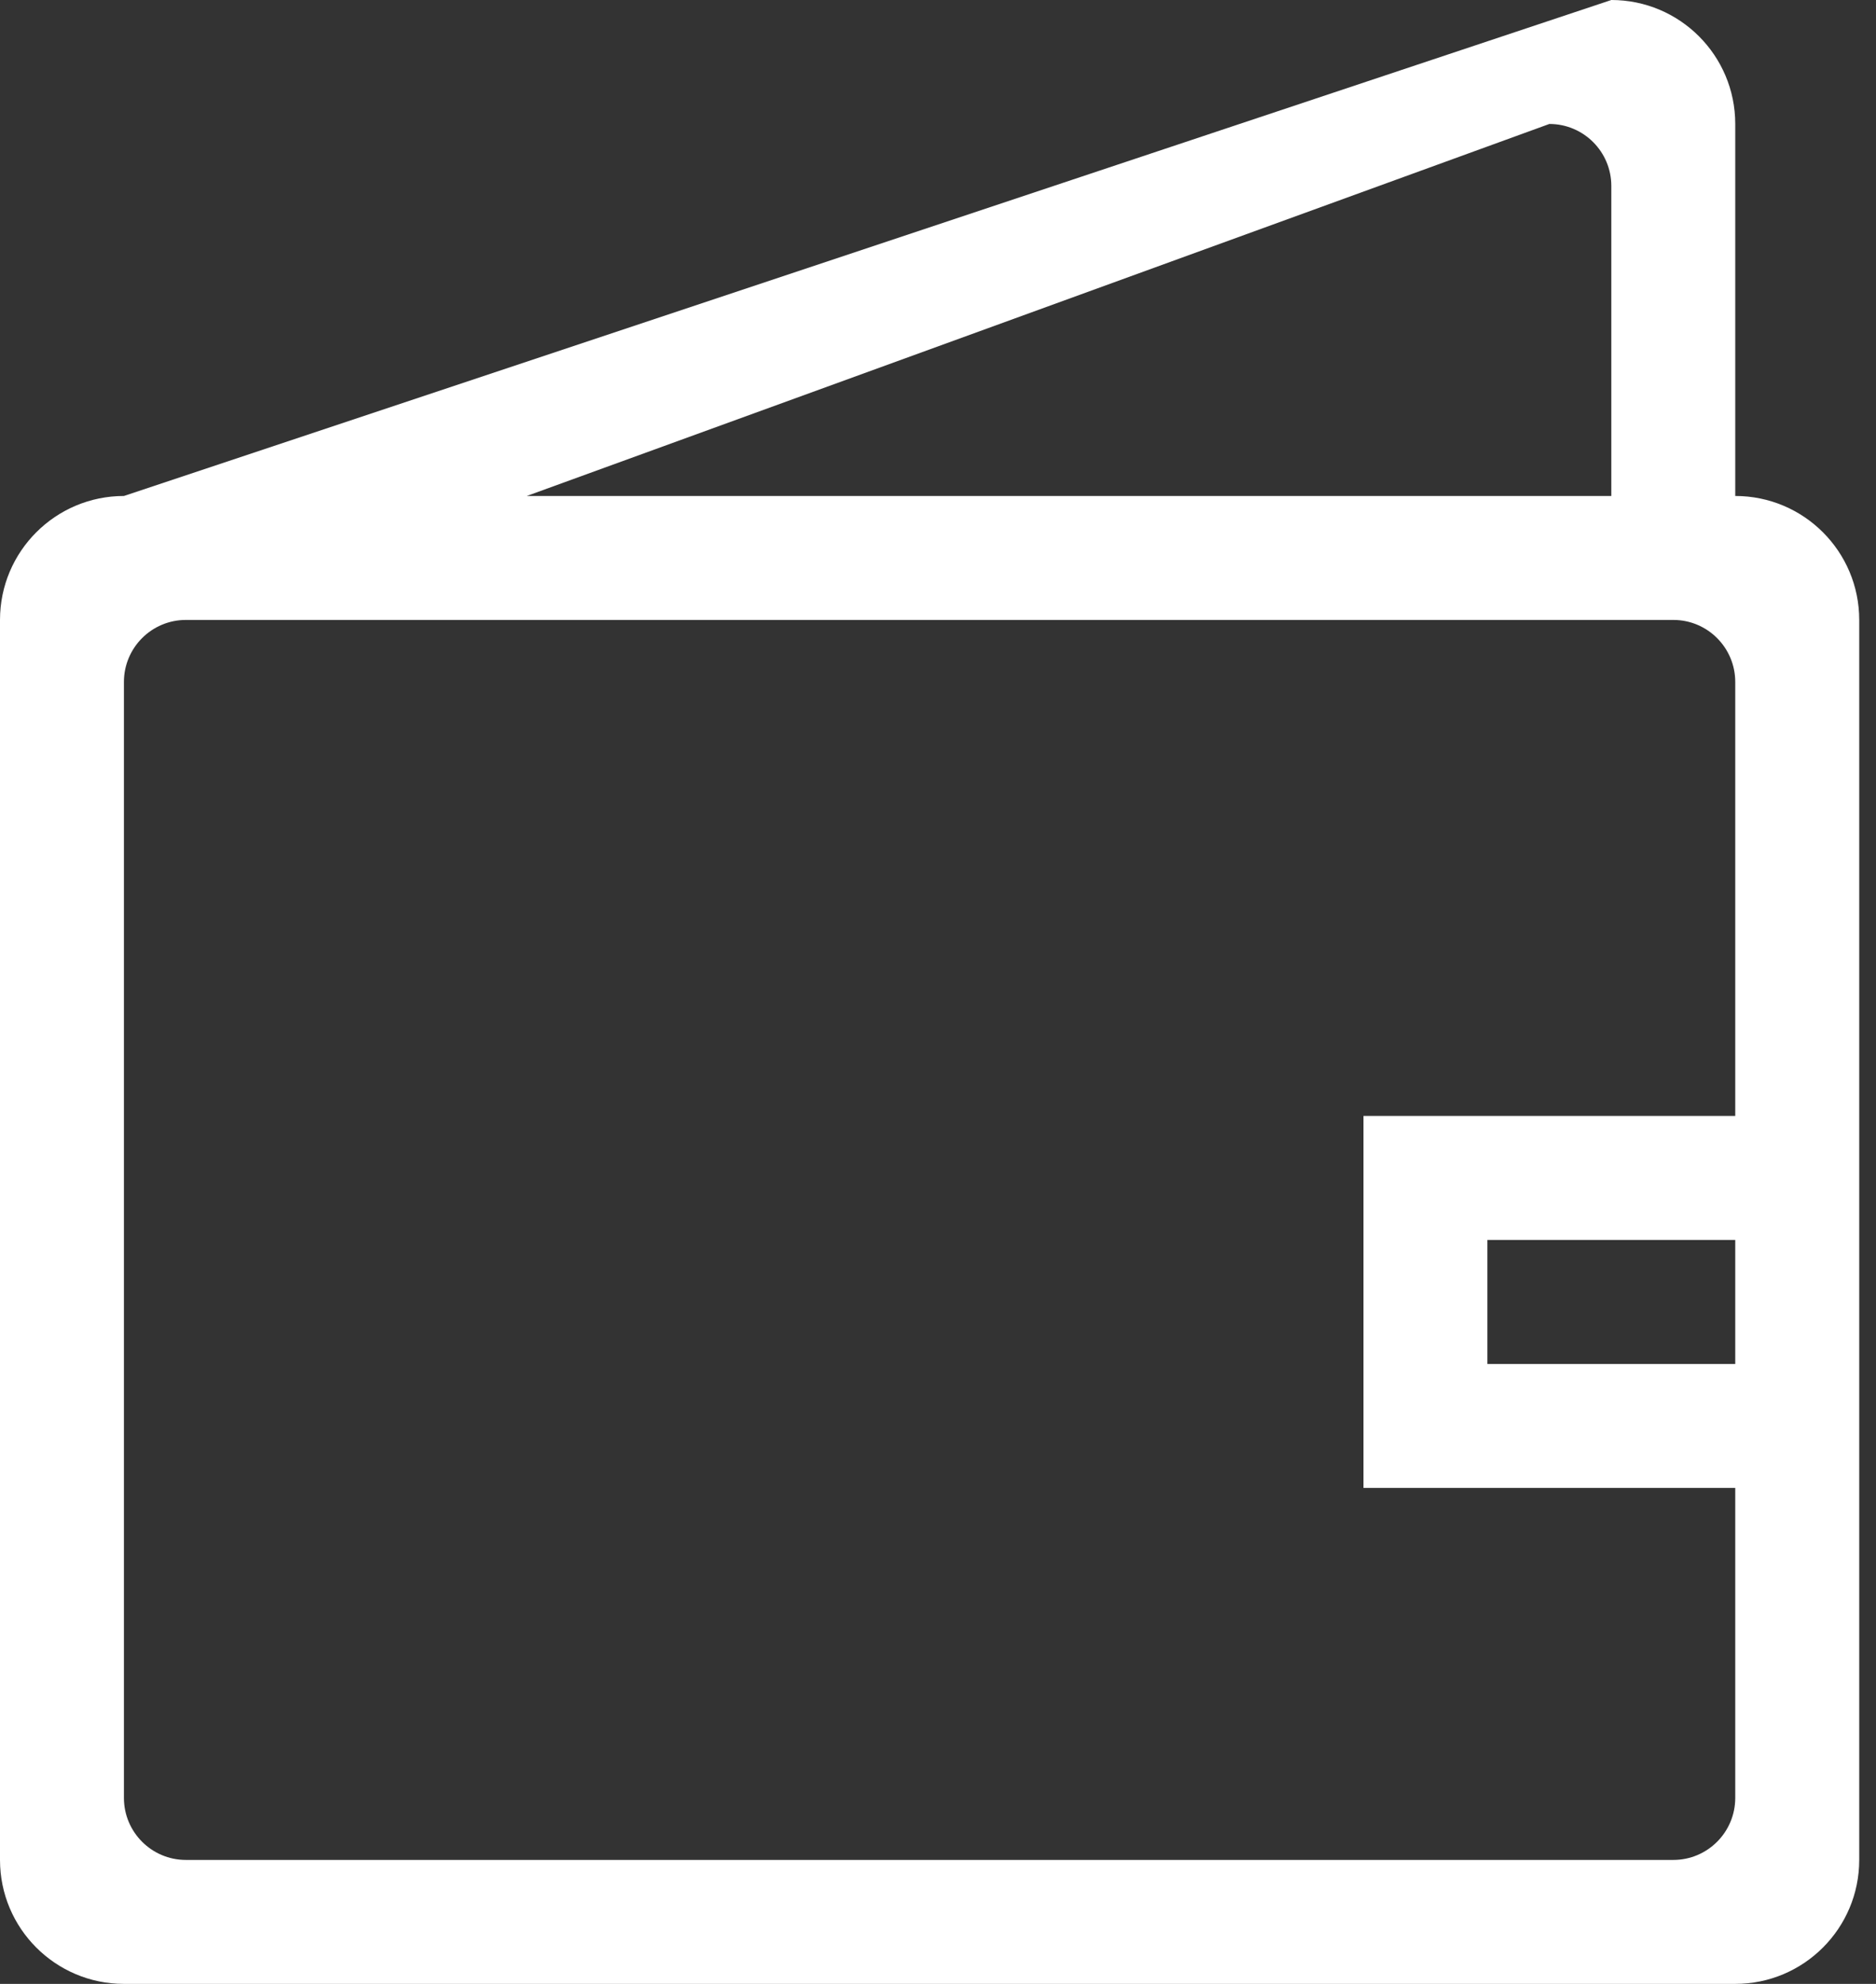 <?xml version="1.0" encoding="UTF-8"?>
<svg width="35px" height="37px" viewBox="0 0 35 37" version="1.1" xmlns="http://www.w3.org/2000/svg" xmlns:xlink="http://www.w3.org/1999/xlink">
    <rect x="0" y="0" width="35" height="37" fill="#333333" stroke="none"/>
    <!-- Generator: Sketch 47.1 (45422) - http://www.bohemiancoding.com/sketch -->
    <title>payment_logo</title>
    <desc>Created with Sketch.</desc>
    <defs></defs>
    <g id="Page-1" stroke="none" stroke-width="1" fill="none" fill-rule="evenodd">
        <g id="MASTER-WEBSITE-DESIGN" transform="translate(-703, -747)" fill-rule="nonzero" fill="#FFFFFF">
            <g id="USP" transform="translate(0, 714)">
                <g id="PAYMENT" transform="translate(570, 33)">
                    <path d="M165.374,37 L163.062,37 L135.312,37 C134.035,37 133,35.964 133,34.688 L133,11.562 C133,10.285 134.035,9.25 135.312,9.25 L163.062,0 C164.34,0 165.374,1.035 165.374,2.312 L165.374,9.25 C166.652,9.25 167.687,10.285 167.687,11.562 L167.687,20.812 L167.687,27.75 L167.687,34.688 C167.687,35.964 166.652,37 165.374,37 Z M163.062,3.469 C163.062,2.829 162.544,2.312 161.906,2.312 L142.828,9.25 L163.062,9.25 L163.062,3.469 Z M165.374,23.125 L160.75,23.125 L160.75,25.438 L165.374,25.438 L165.374,23.125 Z M165.374,27.75 L158.438,27.75 L158.438,20.812 L165.374,20.812 L165.374,12.719 C165.374,12.08 164.856,11.562 164.219,11.562 L136.468,11.562 C135.83,11.562 135.312,12.08 135.312,12.719 L135.312,33.531 C135.312,34.17 135.83,34.688 136.468,34.688 L164.219,34.688 C164.857,34.688 165.374,34.17 165.374,33.531 L165.374,27.75 Z" id="payment_logo"></path>
                </g>
            </g>
        </g>
    </g>
</svg>